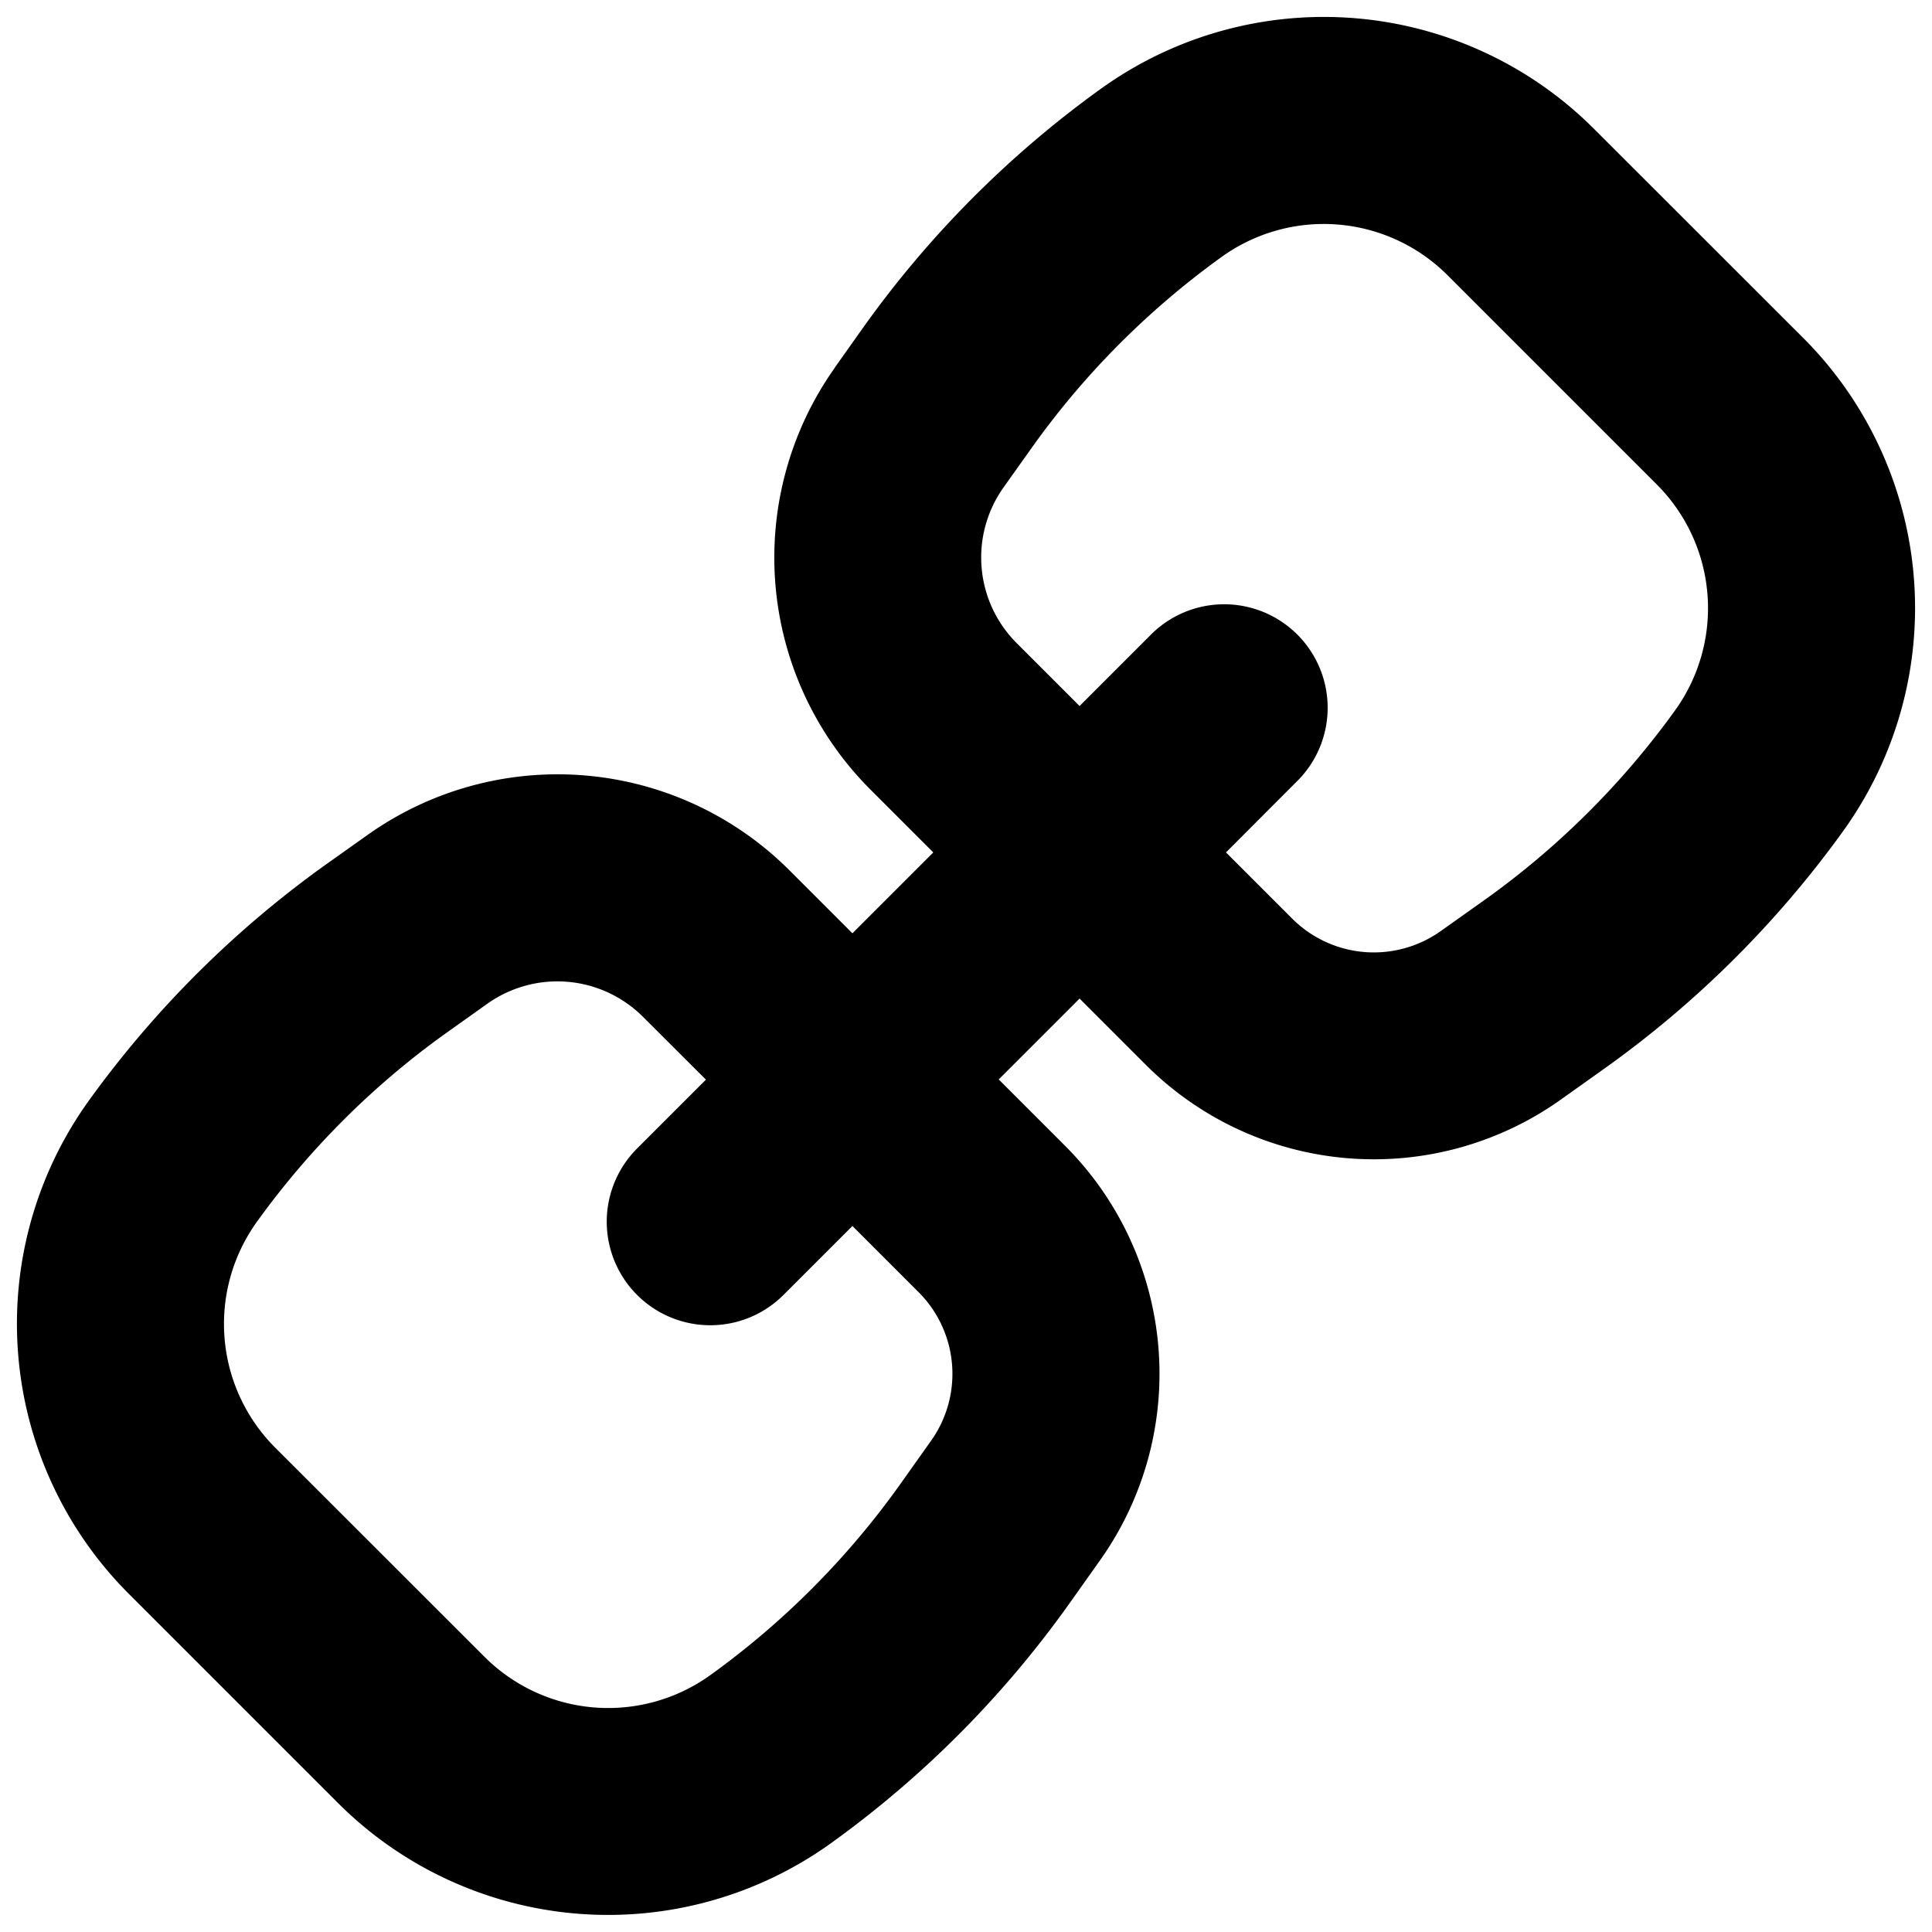 <svg xmlns="http://www.w3.org/2000/svg" fill="none" viewBox="0 0 14 14"><path fill="currentColor" fill-rule="evenodd" d="M6.05 2.664a2.377 2.377 0 0 0 .257 3.057l.456.456-.586.586-.456-.456a2.377 2.377 0 0 0-3.057-.257l-.282.2A7.476 7.476 0 0 0 .645 7.974a2.768 2.768 0 0 0 .288 3.575l1.517 1.517a2.768 2.768 0 0 0 3.575.288 7.475 7.475 0 0 0 1.726-1.737l.22-.31a2.336 2.336 0 0 0-.254-3.005l-.48-.48.586-.586.48.48a2.337 2.337 0 0 0 3.006.253l.309-.22a7.479 7.479 0 0 0 1.737-1.725 2.768 2.768 0 0 0-.288-3.575L11.55.933A2.768 2.768 0 0 0 7.975.645a7.476 7.476 0 0 0-1.726 1.737l-.2.282Zm2.834 3.513.48.48a.837.837 0 0 0 1.076.09l.31-.22a5.975 5.975 0 0 0 1.388-1.379 1.268 1.268 0 0 0-.132-1.637l-1.517-1.517a1.268 1.268 0 0 0-1.637-.132c-.533.384-1 .853-1.38 1.389l-.2.281a.877.877 0 0 0 .095 1.128l.456.456.508-.508a.75.75 0 1 1 1.061 1.06l-.508.509ZM5.116 7.823l-.5.5a.75.75 0 1 0 1.062 1.06l.499-.499.48.48a.837.837 0 0 1 .09 1.076l-.22.31a5.975 5.975 0 0 1-1.379 1.388 1.268 1.268 0 0 1-1.637-.132L1.994 10.49a1.268 1.268 0 0 1-.132-1.637c.384-.533.853-1 1.389-1.38l.281-.2a.877.877 0 0 1 1.128.096l.456.455Z" clip-rule="evenodd"/></svg>